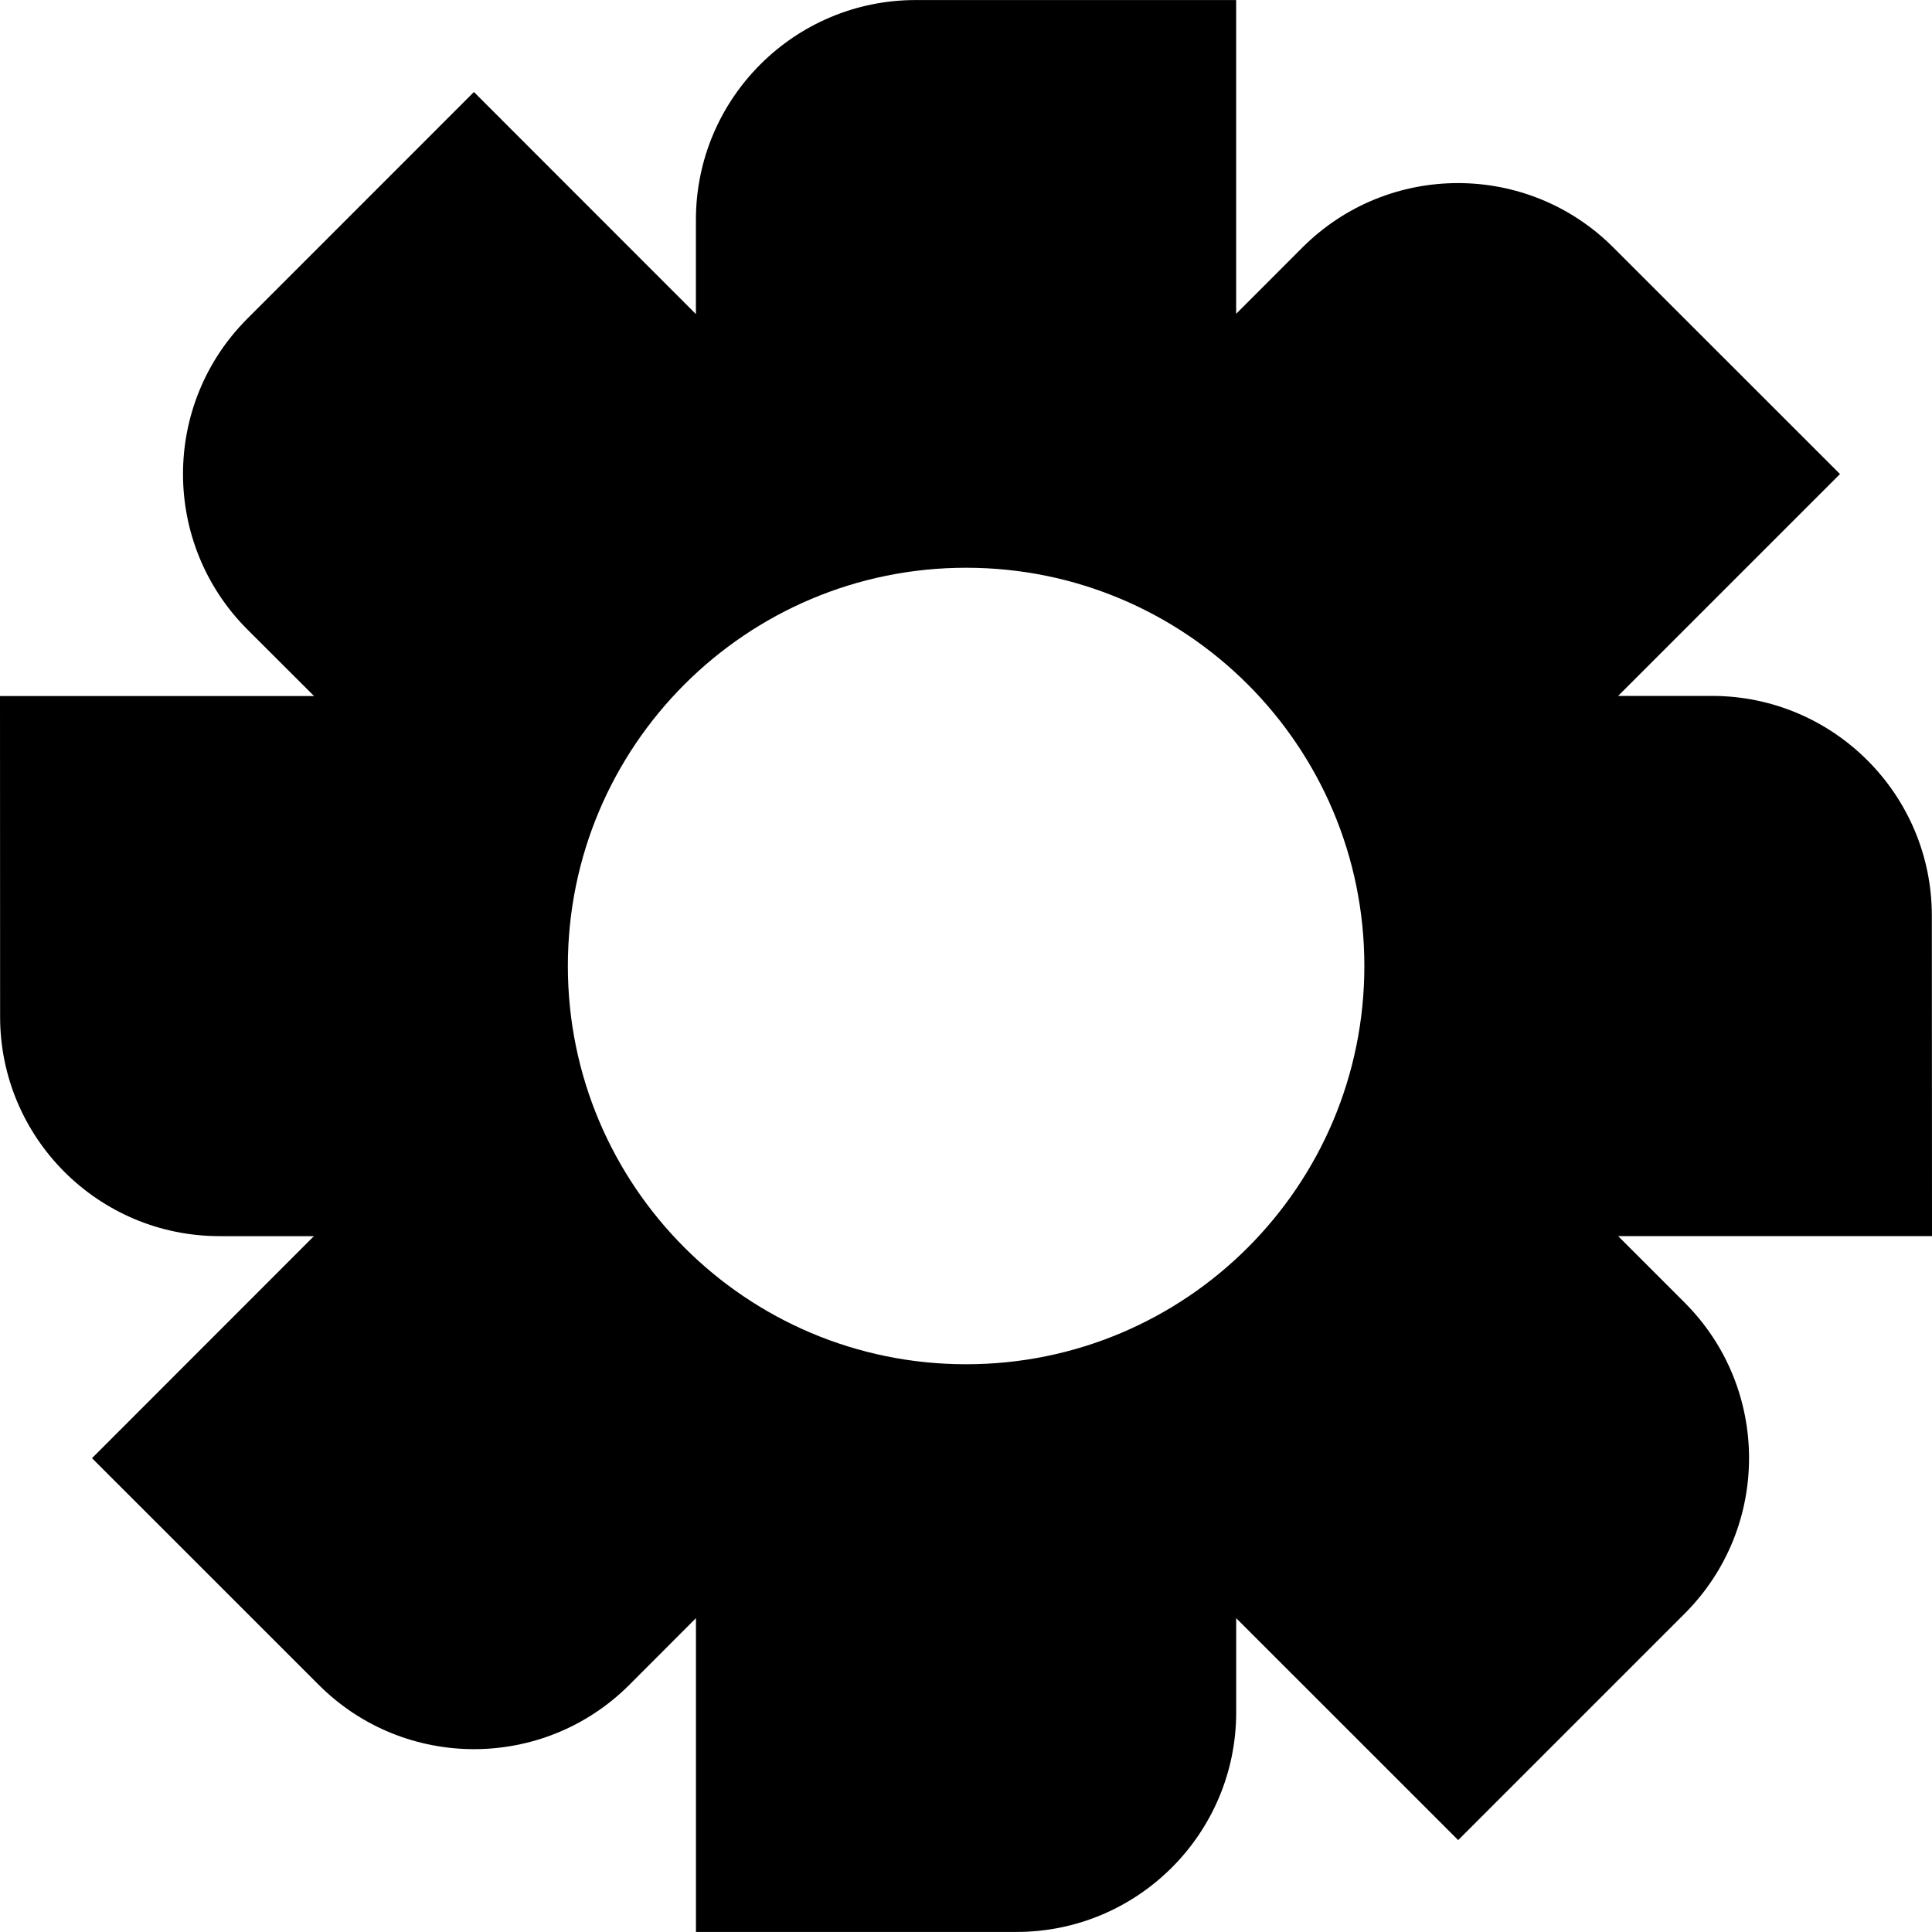 <?xml version="1.0" encoding="iso-8859-1"?>
<!-- Uploaded to: SVG Repo, www.svgrepo.com, Generator: SVG Repo Mixer Tools -->
<svg height="800px" width="800px" version="1.1" id="Capa_1" xmlns="http://www.w3.org/2000/svg" xmlns:xlink="http://www.w3.org/1999/xlink" 
	 viewBox="0 0 36.391 36.391" xml:space="preserve">
<g>
	<path  d="M36.388,17.248c0-2.283-1.853-4.138-4.139-4.14h-1.77l4.179-4.179L30.387,4.66
		c-1.614-1.615-4.235-1.615-5.853,0l-1.25,1.251v-5.91h-6.036c-2.285,0-4.14,1.854-4.14,4.14v1.775L8.927,1.733L4.659,6.002
		c-1.616,1.616-1.616,4.236,0,5.854l1.256,1.254H0l0.002,6.037C0,21.433,1.855,23.286,4.14,23.284h1.773l-4.18,4.182l4.27,4.269
		c1.615,1.616,4.236,1.616,5.852,0l1.254-1.256v5.911h6.037c2.284,0,4.139-1.853,4.139-4.139V30.48l4.181,4.18l4.268-4.268
		c1.615-1.617,1.615-4.238-0.002-5.856l-1.253-1.253h5.912L36.388,17.248z M18.198,25.697c-4.143,0-7.502-3.358-7.502-7.502
		c0-4.143,3.359-7.501,7.502-7.501s7.501,3.358,7.501,7.501C25.699,22.339,22.341,25.697,18.198,25.697z"/>
</g>
</svg>